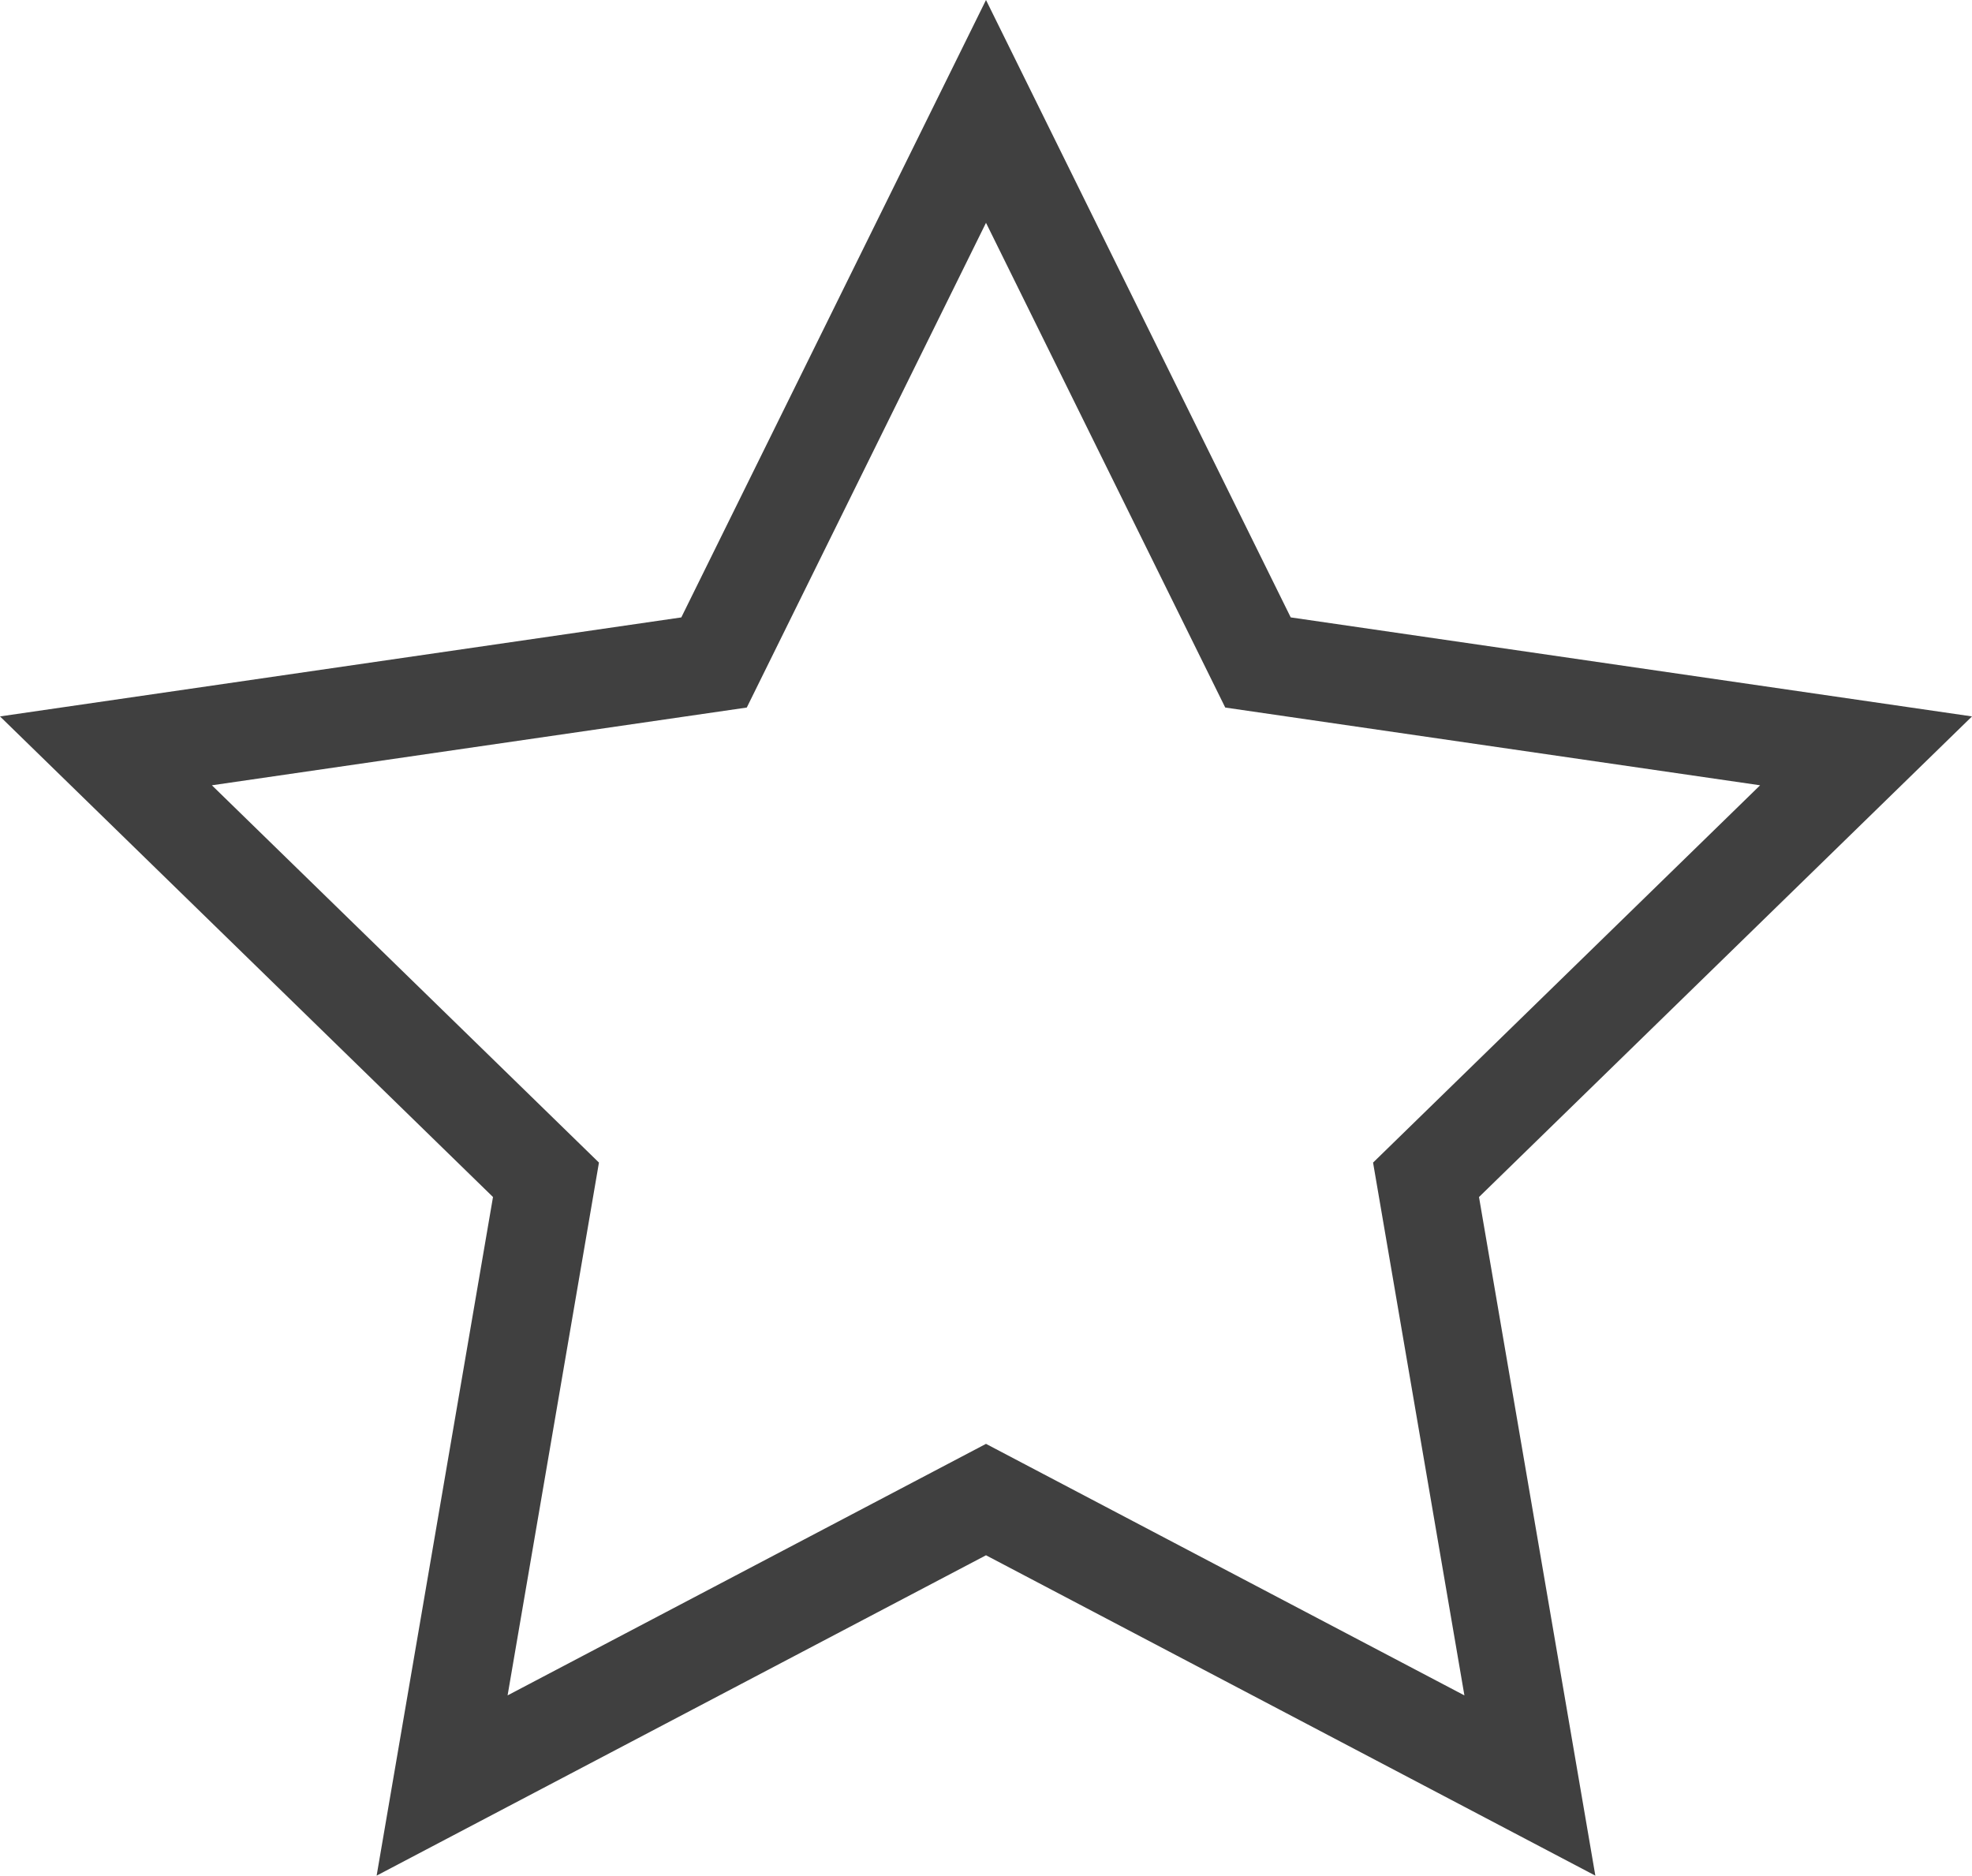 <svg version="1.1" id="图层_1" x="0px" y="0px" width="100px" height="95.104px" viewBox="0 0 100 95.104" enable-background="new 0 0 100 95.104" xml:space="preserve" xmlns="http://www.w3.org/2000/svg" xmlns:xlink="http://www.w3.org/1999/xlink" xmlns:xml="http://www.w3.org/XML/1998/namespace">
  <path fill="#404040" d="M100,36.325l-34.548-5.021L50,0L34.549,31.305L0,36.325l25,24.368l-5.901,34.408L50,78.858l30.9,16.244
	L75,60.694L100,36.325z M50,73.209L25.74,85.962l4.633-27.015L10.745,39.817l27.124-3.942L50,11.297l12.132,24.578l27.123,3.942
	L69.628,58.948l4.632,27.015L50,73.209z" class="color c1"/>
</svg>